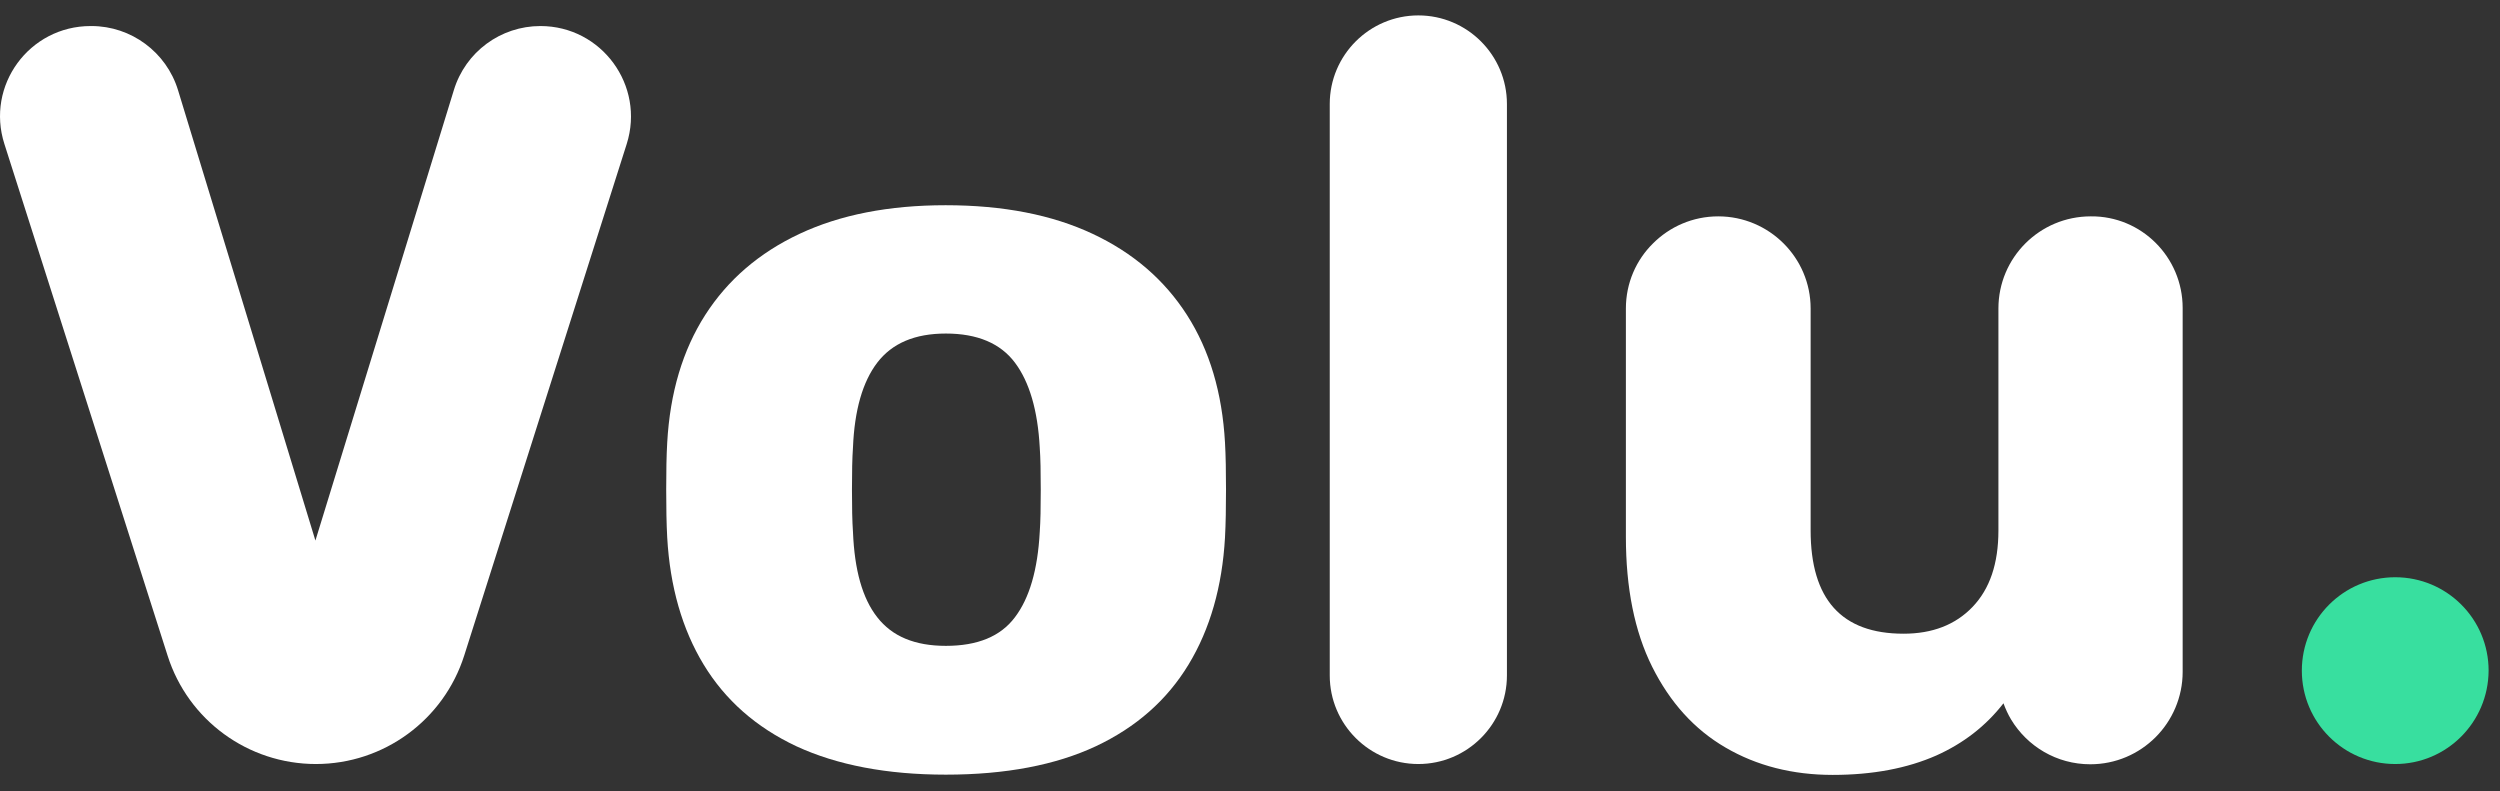 <svg width="79" height="25" viewBox="0 0 79 25" fill="none" xmlns="http://www.w3.org/2000/svg">
<rect x="0" y="0" width="79" height="25" fill="#333333" stroke="none"/>
<path d="M29.889 24.479C28.025 24.479 26.45 24.175 25.17 23.584C23.891 22.984 22.915 22.12 22.235 21C21.556 19.881 21.172 18.537 21.084 16.986C21.06 16.538 21.052 16.034 21.052 15.466C21.052 14.899 21.06 14.403 21.084 13.987C21.172 12.411 21.572 11.068 22.283 9.956C22.995 8.845 23.987 7.989 25.266 7.389C26.546 6.789 28.081 6.485 29.881 6.485C31.704 6.485 33.248 6.789 34.527 7.389C35.807 7.989 36.798 8.845 37.51 9.956C38.222 11.068 38.622 12.411 38.71 13.987C38.734 14.411 38.742 14.906 38.742 15.466C38.742 16.034 38.734 16.538 38.71 16.986C38.622 18.537 38.238 19.881 37.558 21C36.879 22.12 35.903 22.984 34.623 23.584C33.36 24.175 31.776 24.479 29.889 24.479ZM29.889 20.409C30.889 20.409 31.616 20.113 32.072 19.505C32.528 18.905 32.792 18.009 32.856 16.81C32.88 16.474 32.888 16.034 32.888 15.474C32.888 14.922 32.88 14.475 32.856 14.139C32.792 12.963 32.528 12.067 32.072 11.46C31.616 10.852 30.889 10.54 29.889 10.54C28.913 10.54 28.193 10.844 27.721 11.46C27.258 12.067 27.002 12.963 26.954 14.139C26.93 14.475 26.922 14.915 26.922 15.474C26.922 16.026 26.93 16.474 26.954 16.81C27.002 18.009 27.25 18.905 27.721 19.505C28.193 20.113 28.913 20.409 29.889 20.409Z" fill="white"/>
<path d="M68.972 9.732V21.232C68.972 22.032 68.644 22.768 68.116 23.296C67.588 23.823 66.861 24.151 66.053 24.151C64.989 24.151 64.062 23.584 63.55 22.736C63.454 22.576 63.374 22.4 63.31 22.224C62.75 22.944 62.046 23.488 61.191 23.872C60.271 24.279 59.175 24.487 57.912 24.487C56.648 24.487 55.513 24.199 54.529 23.624C53.537 23.048 52.77 22.192 52.21 21.073C51.65 19.953 51.378 18.577 51.378 16.962V9.748C51.378 8.941 51.706 8.213 52.234 7.693C52.761 7.165 53.489 6.837 54.297 6.837C55.904 6.837 57.216 8.141 57.216 9.748V16.762C57.216 18.937 58.192 20.025 60.151 20.025C61.063 20.025 61.791 19.745 62.334 19.177C62.878 18.609 63.15 17.809 63.15 16.762V9.748C63.15 8.141 64.454 6.837 66.069 6.837C67.668 6.821 68.972 8.125 68.972 9.732Z" fill="white"/>
<path d="M75.689 24.143C74.058 24.143 72.738 22.824 72.738 21.192C72.738 19.561 74.058 18.241 75.689 18.241C77.321 18.241 78.64 19.561 78.64 21.192C78.632 22.824 77.313 24.143 75.689 24.143Z" fill="#38DF9F"/>
<path d="M0.139 4.55L5.297 20.721C5.945 22.76 7.84 24.143 9.983 24.143C12.127 24.143 14.022 22.752 14.67 20.713L19.804 4.55C20.388 2.703 19.012 0.823 17.077 0.823C15.822 0.823 14.71 1.639 14.342 2.847L9.967 17.082L5.625 2.847C5.257 1.647 4.145 0.823 2.89 0.823H2.866C0.922 0.823 -0.453 2.703 0.139 4.55Z" fill="white"/>
<path d="M44.82 24.143C43.276 24.143 42.02 22.888 42.02 21.344V3.286C42.02 1.743 43.276 0.487 44.82 0.487C46.363 0.487 47.619 1.743 47.619 3.286V21.344C47.619 22.888 46.363 24.143 44.82 24.143Z" fill="white"/>
</svg>
